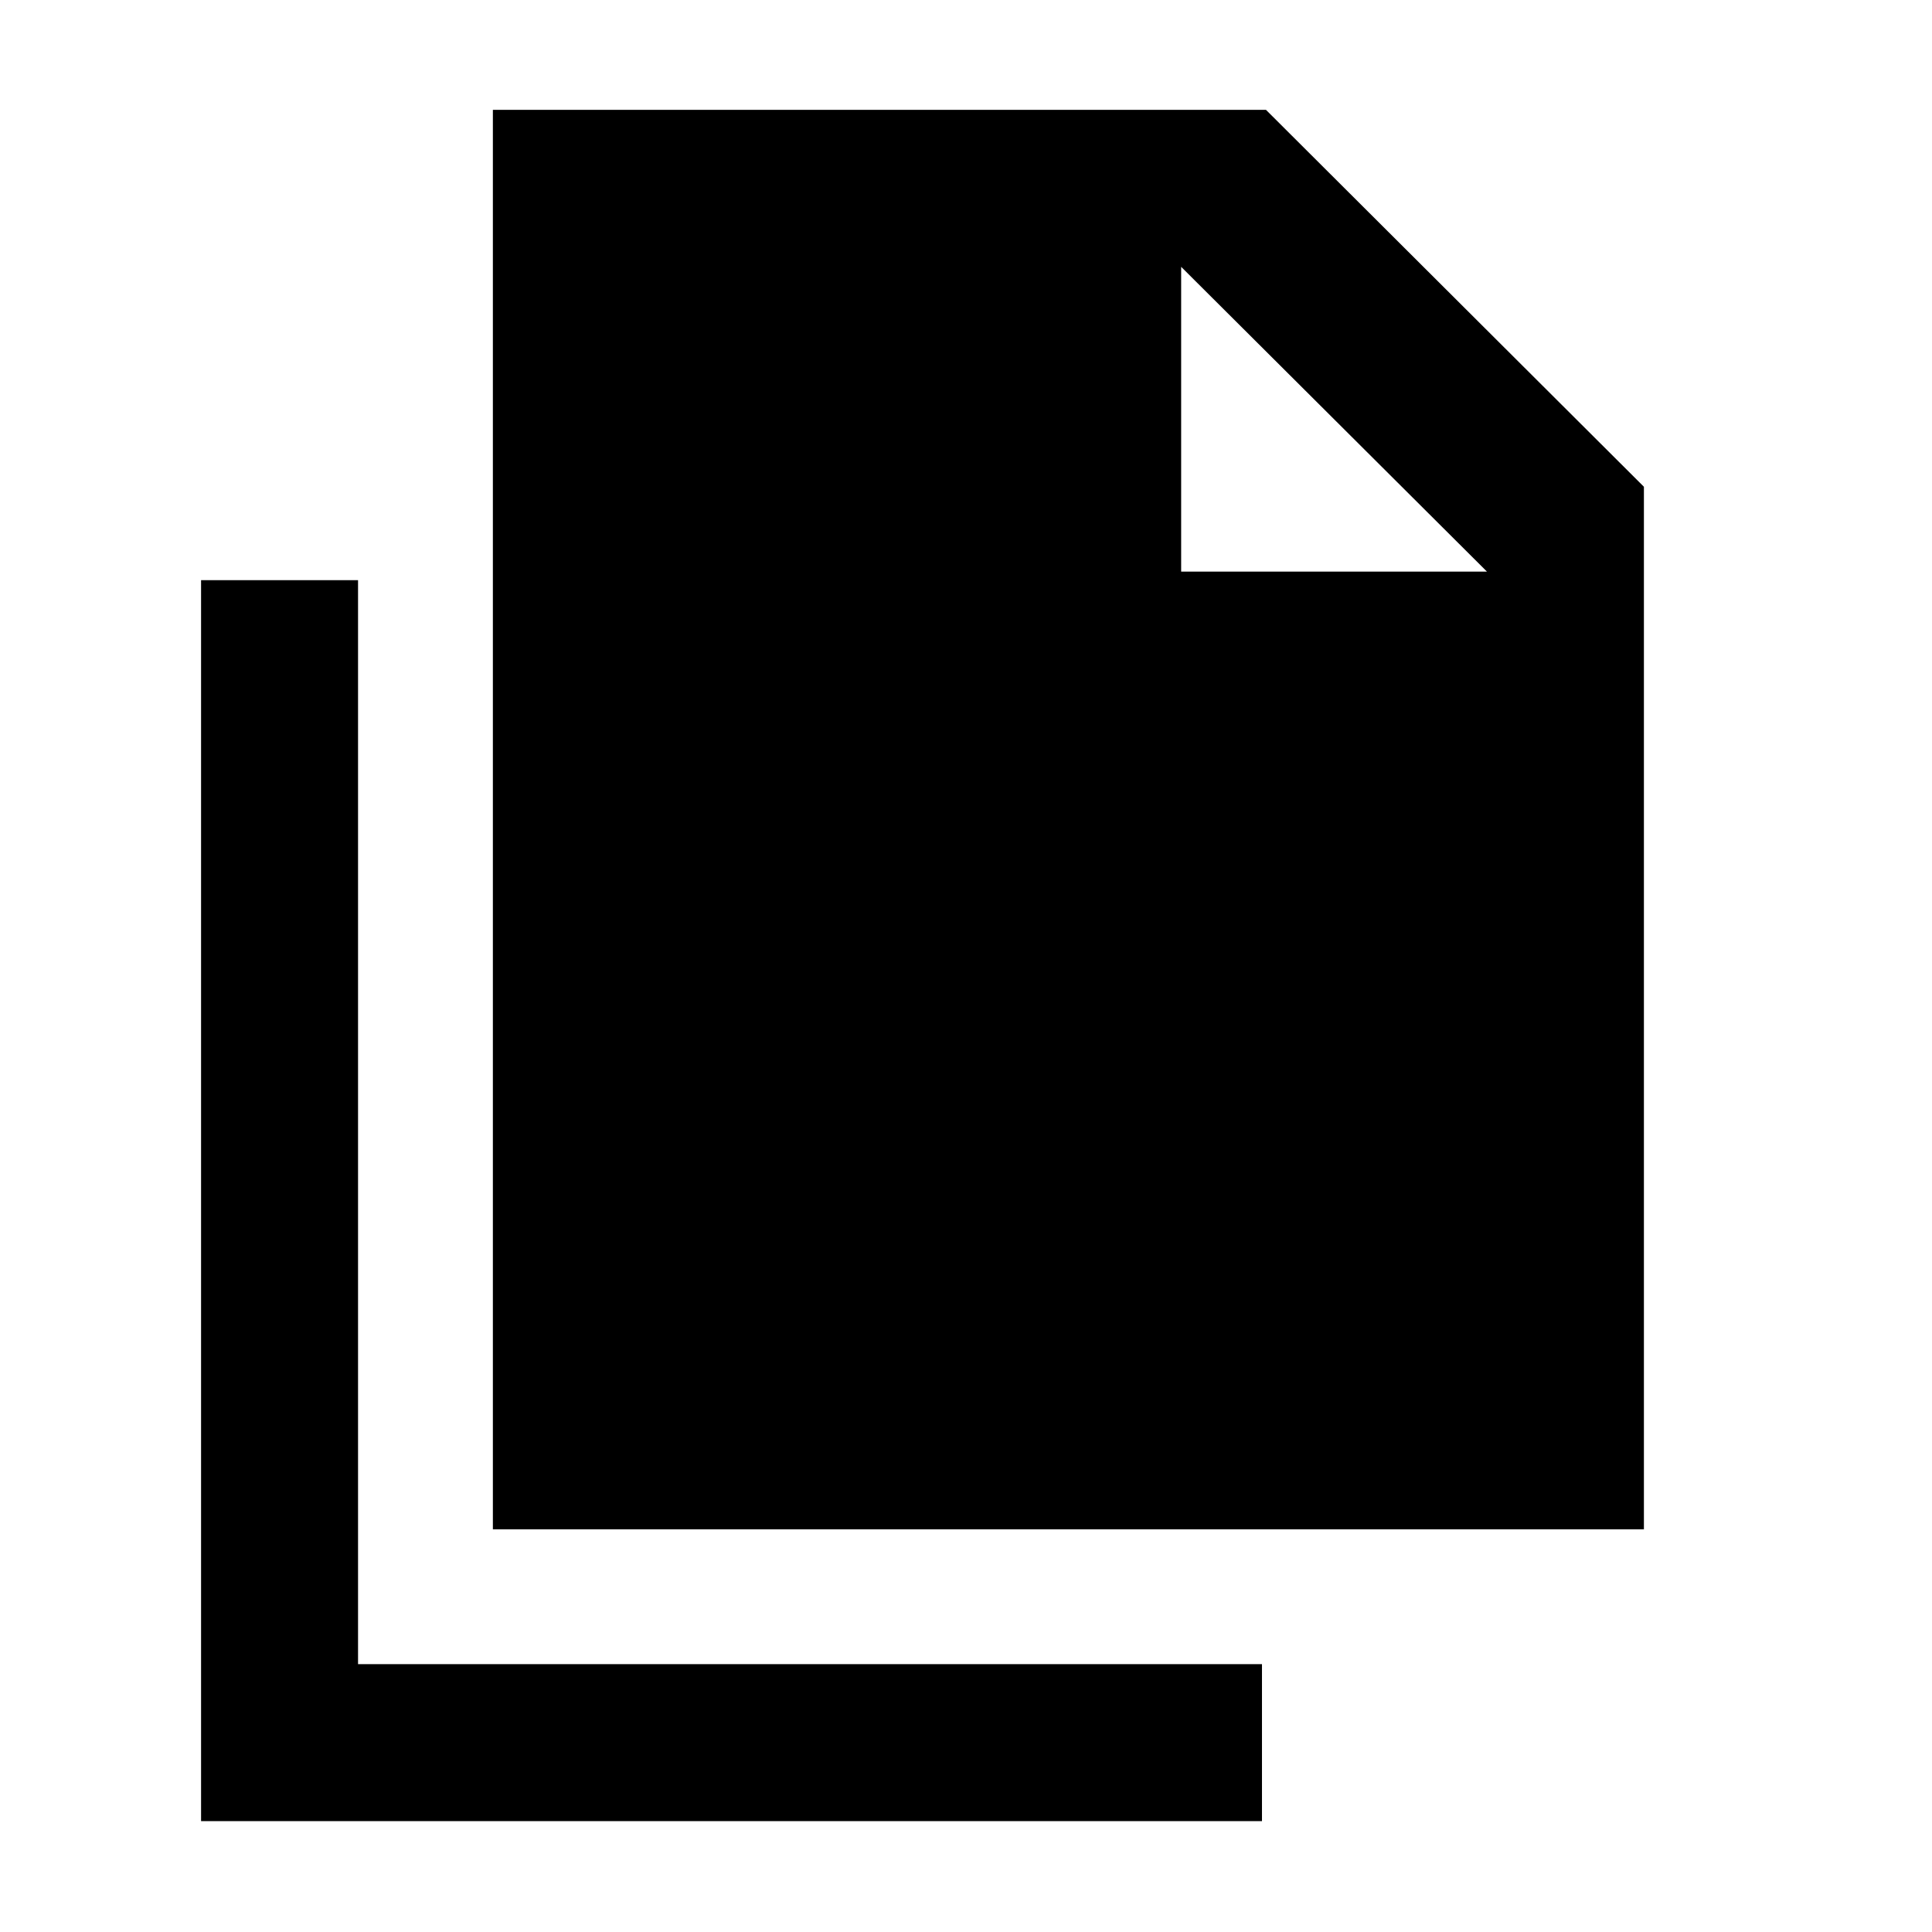 <svg xmlns="http://www.w3.org/2000/svg" height="20" viewBox="0 -960 960 960" width="20"><path d="M244.91-200.09v-705.32h384.16l187.78 187.28v518.04H244.91Zm342-475.89h151.94L586.91-827.41v151.43Zm-487 620.89v-616.63h78v538.63h449.16v78H99.91Z"/></svg>
